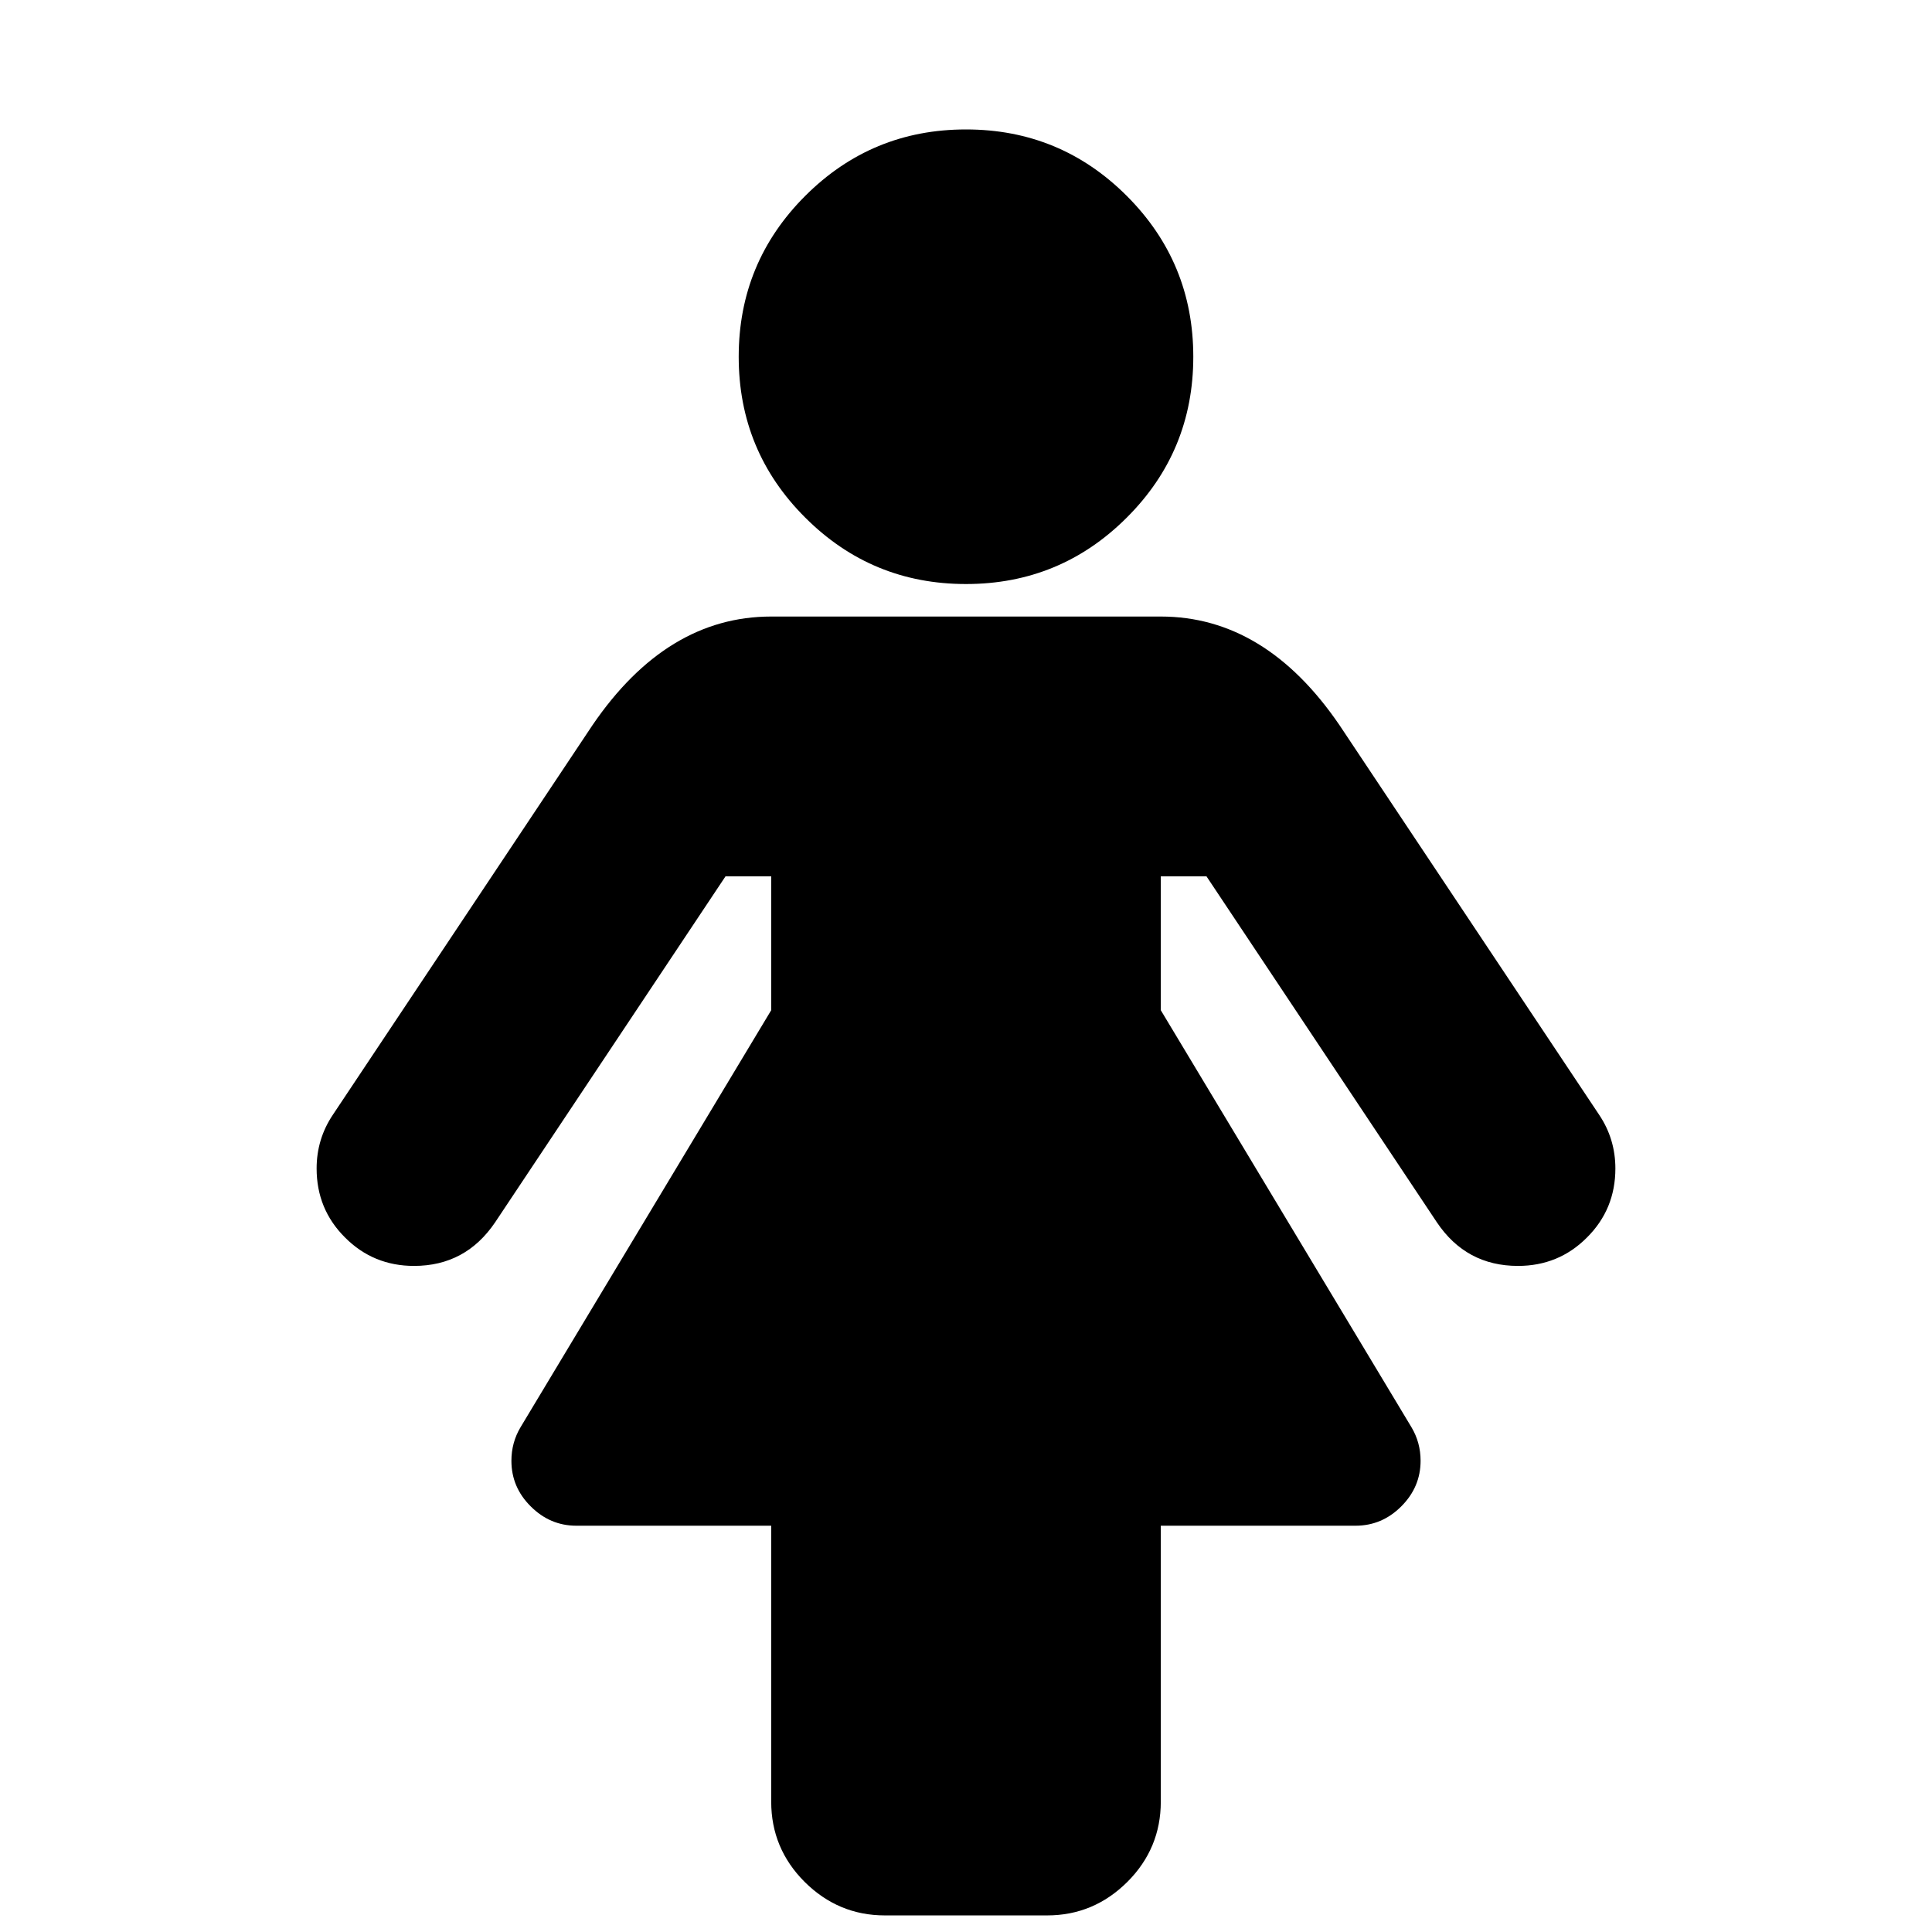 <svg width="17" height="17" viewBox="0 0 17 17" fill="none" xmlns="http://www.w3.org/2000/svg">
<g clip-path="url(#clip0_1602_1656)">
<path d="M14.214 10.282C14.214 10.52 14.131 10.723 13.964 10.889C13.798 11.056 13.595 11.139 13.357 11.139C13.053 11.139 12.815 11.011 12.643 10.755L10.616 7.711H10.214V8.889L12.42 12.559C12.473 12.648 12.5 12.746 12.5 12.854C12.5 13.008 12.443 13.142 12.33 13.255C12.217 13.368 12.083 13.425 11.928 13.425H10.214V15.854C10.214 16.127 10.116 16.363 9.92 16.559C9.723 16.755 9.488 16.854 9.214 16.854H7.786C7.512 16.854 7.277 16.755 7.08 16.559C6.884 16.363 6.786 16.127 6.786 15.854V13.425H5.071C4.917 13.425 4.783 13.368 4.67 13.255C4.556 13.142 4.5 13.008 4.5 12.854C4.5 12.746 4.527 12.648 4.58 12.559L6.786 8.889V7.711H6.384L4.357 10.755C4.184 11.011 3.946 11.139 3.643 11.139C3.405 11.139 3.202 11.056 3.036 10.889C2.869 10.723 2.786 10.52 2.786 10.282C2.786 10.11 2.833 9.952 2.929 9.809L5.214 6.38C5.649 5.743 6.173 5.425 6.786 5.425H10.214C10.827 5.425 11.351 5.743 11.786 6.38L14.071 9.809C14.167 9.952 14.214 10.11 14.214 10.282ZM10.5 3.139C10.5 3.693 10.305 4.165 9.915 4.554C9.525 4.944 9.053 5.139 8.5 5.139C7.946 5.139 7.475 4.944 7.085 4.554C6.695 4.165 6.5 3.693 6.5 3.139C6.5 2.586 6.695 2.114 7.085 1.724C7.475 1.334 7.946 1.139 8.5 1.139C9.053 1.139 9.525 1.334 9.915 1.724C10.305 2.114 10.5 2.586 10.5 3.139Z" fill="black"/>
</g>
<defs>
<clipPath id="clip0_1602_1656">
<rect width="16" height="16" fill="white" transform="translate(0.5 0.854)"/>
</clipPath>
</defs>
</svg>
